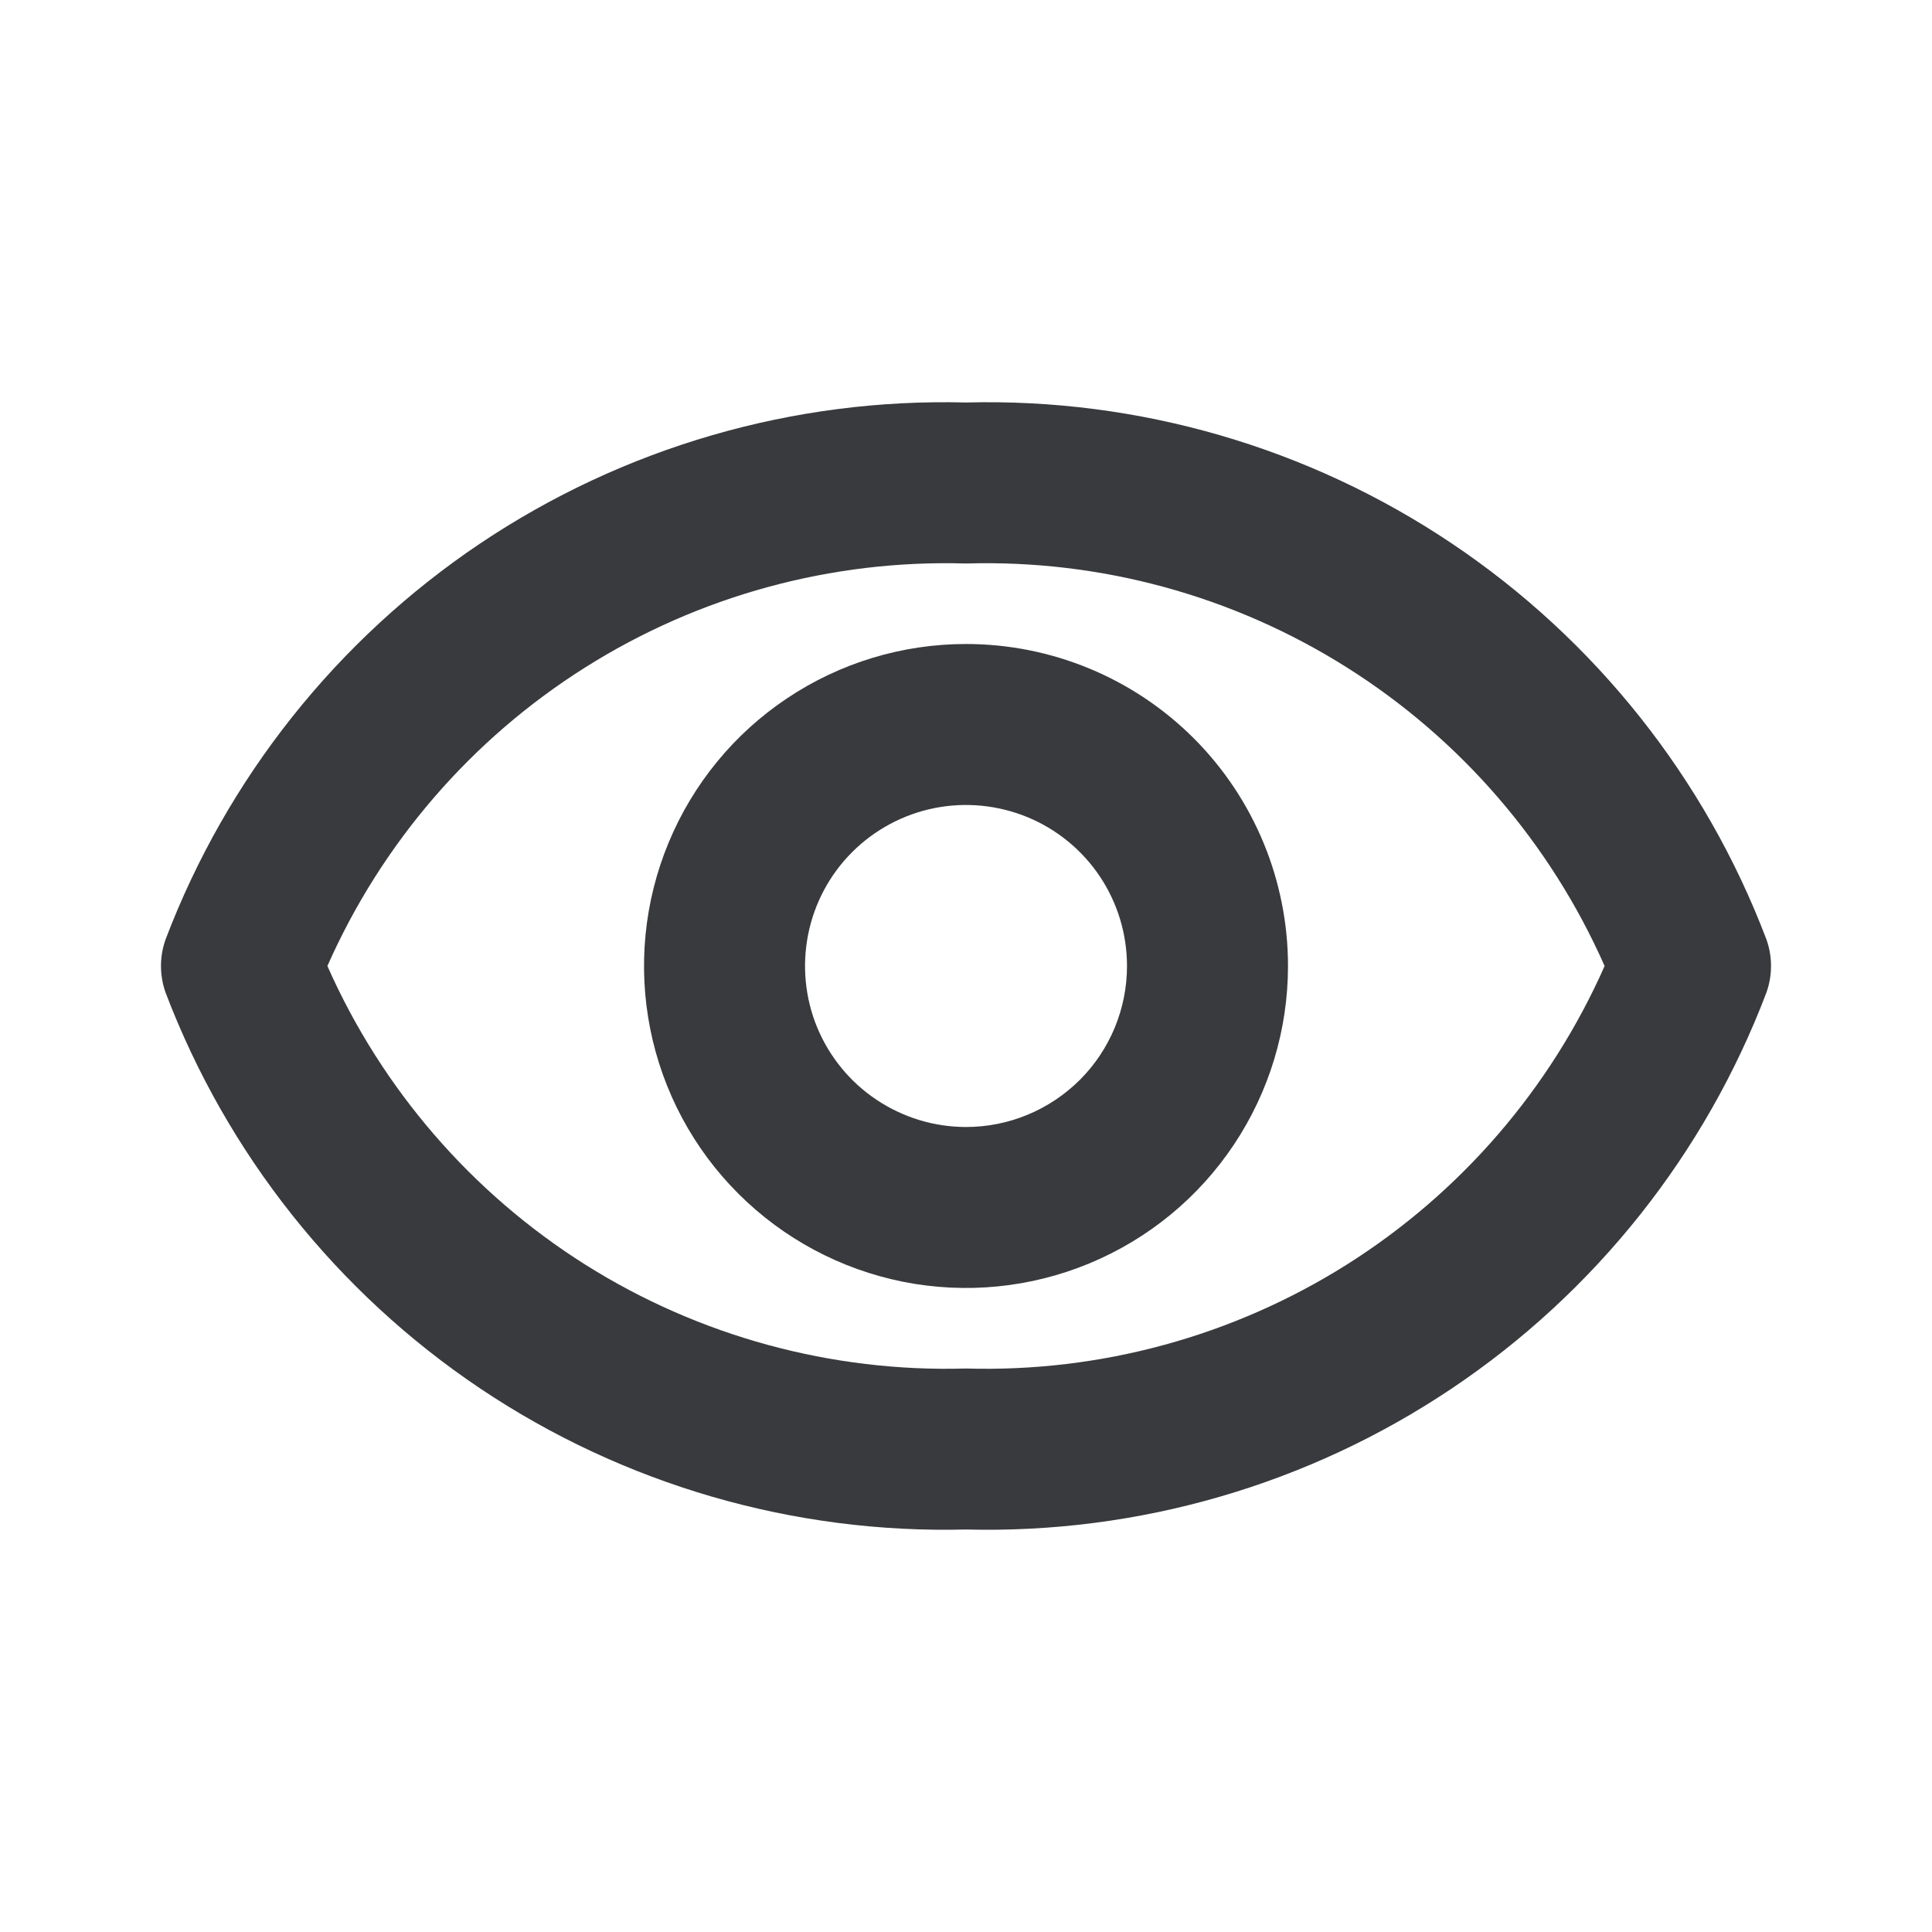 <svg width="24" height="24" viewBox="0 0 24 24" fill="none" xmlns="http://www.w3.org/2000/svg">
<path d="M12 8C11.209 8 10.436 8.234 9.778 8.674C9.12 9.113 8.608 9.738 8.305 10.469C8.002 11.2 7.923 12.004 8.077 12.78C8.231 13.556 8.612 14.269 9.172 14.828C9.731 15.387 10.444 15.768 11.22 15.923C11.996 16.077 12.8 15.998 13.531 15.695C14.262 15.392 14.887 14.88 15.326 14.222C15.766 13.564 16 12.791 16 12C16 10.939 15.579 9.921 14.829 9.171C14.079 8.421 13.061 8 12 8ZM12 14C11.605 14 11.218 13.882 10.889 13.662C10.56 13.443 10.304 13.13 10.152 12.765C10.001 12.399 9.962 11.997 10.039 11.609C10.116 11.221 10.306 10.865 10.586 10.585C10.866 10.306 11.222 10.115 11.61 10.038C11.998 9.961 12.4 10.001 12.766 10.152C13.131 10.303 13.444 10.56 13.663 10.888C13.883 11.217 14 11.604 14 12C14 12.53 13.79 13.039 13.415 13.414C13.039 13.789 12.531 14 12 14Z" fill="#393A3D"/>
<path d="M21.944 11.672C21.183 9.666 19.817 7.947 18.035 6.751C16.254 5.556 14.145 4.944 12 5C9.856 4.944 7.747 5.556 5.965 6.751C4.184 7.947 2.818 9.666 2.056 11.672C1.981 11.884 1.981 12.115 2.056 12.328C2.818 14.333 4.184 16.053 5.965 17.248C7.747 18.443 9.856 19.055 12 19C14.145 19.055 16.254 18.443 18.035 17.248C19.817 16.053 21.183 14.333 21.944 12.328C22.019 12.115 22.019 11.884 21.944 11.672ZM12 17C10.331 17.049 8.684 16.6 7.271 15.71C5.858 14.819 4.743 13.527 4.067 12C4.743 10.472 5.858 9.18 7.271 8.29C8.684 7.399 10.331 6.95 12 7C13.67 6.95 15.316 7.399 16.729 8.29C18.142 9.18 19.258 10.472 19.933 12C19.258 13.527 18.142 14.819 16.729 15.71C15.316 16.6 13.67 17.049 12 17Z" fill="#393A3D"/>
</svg>
